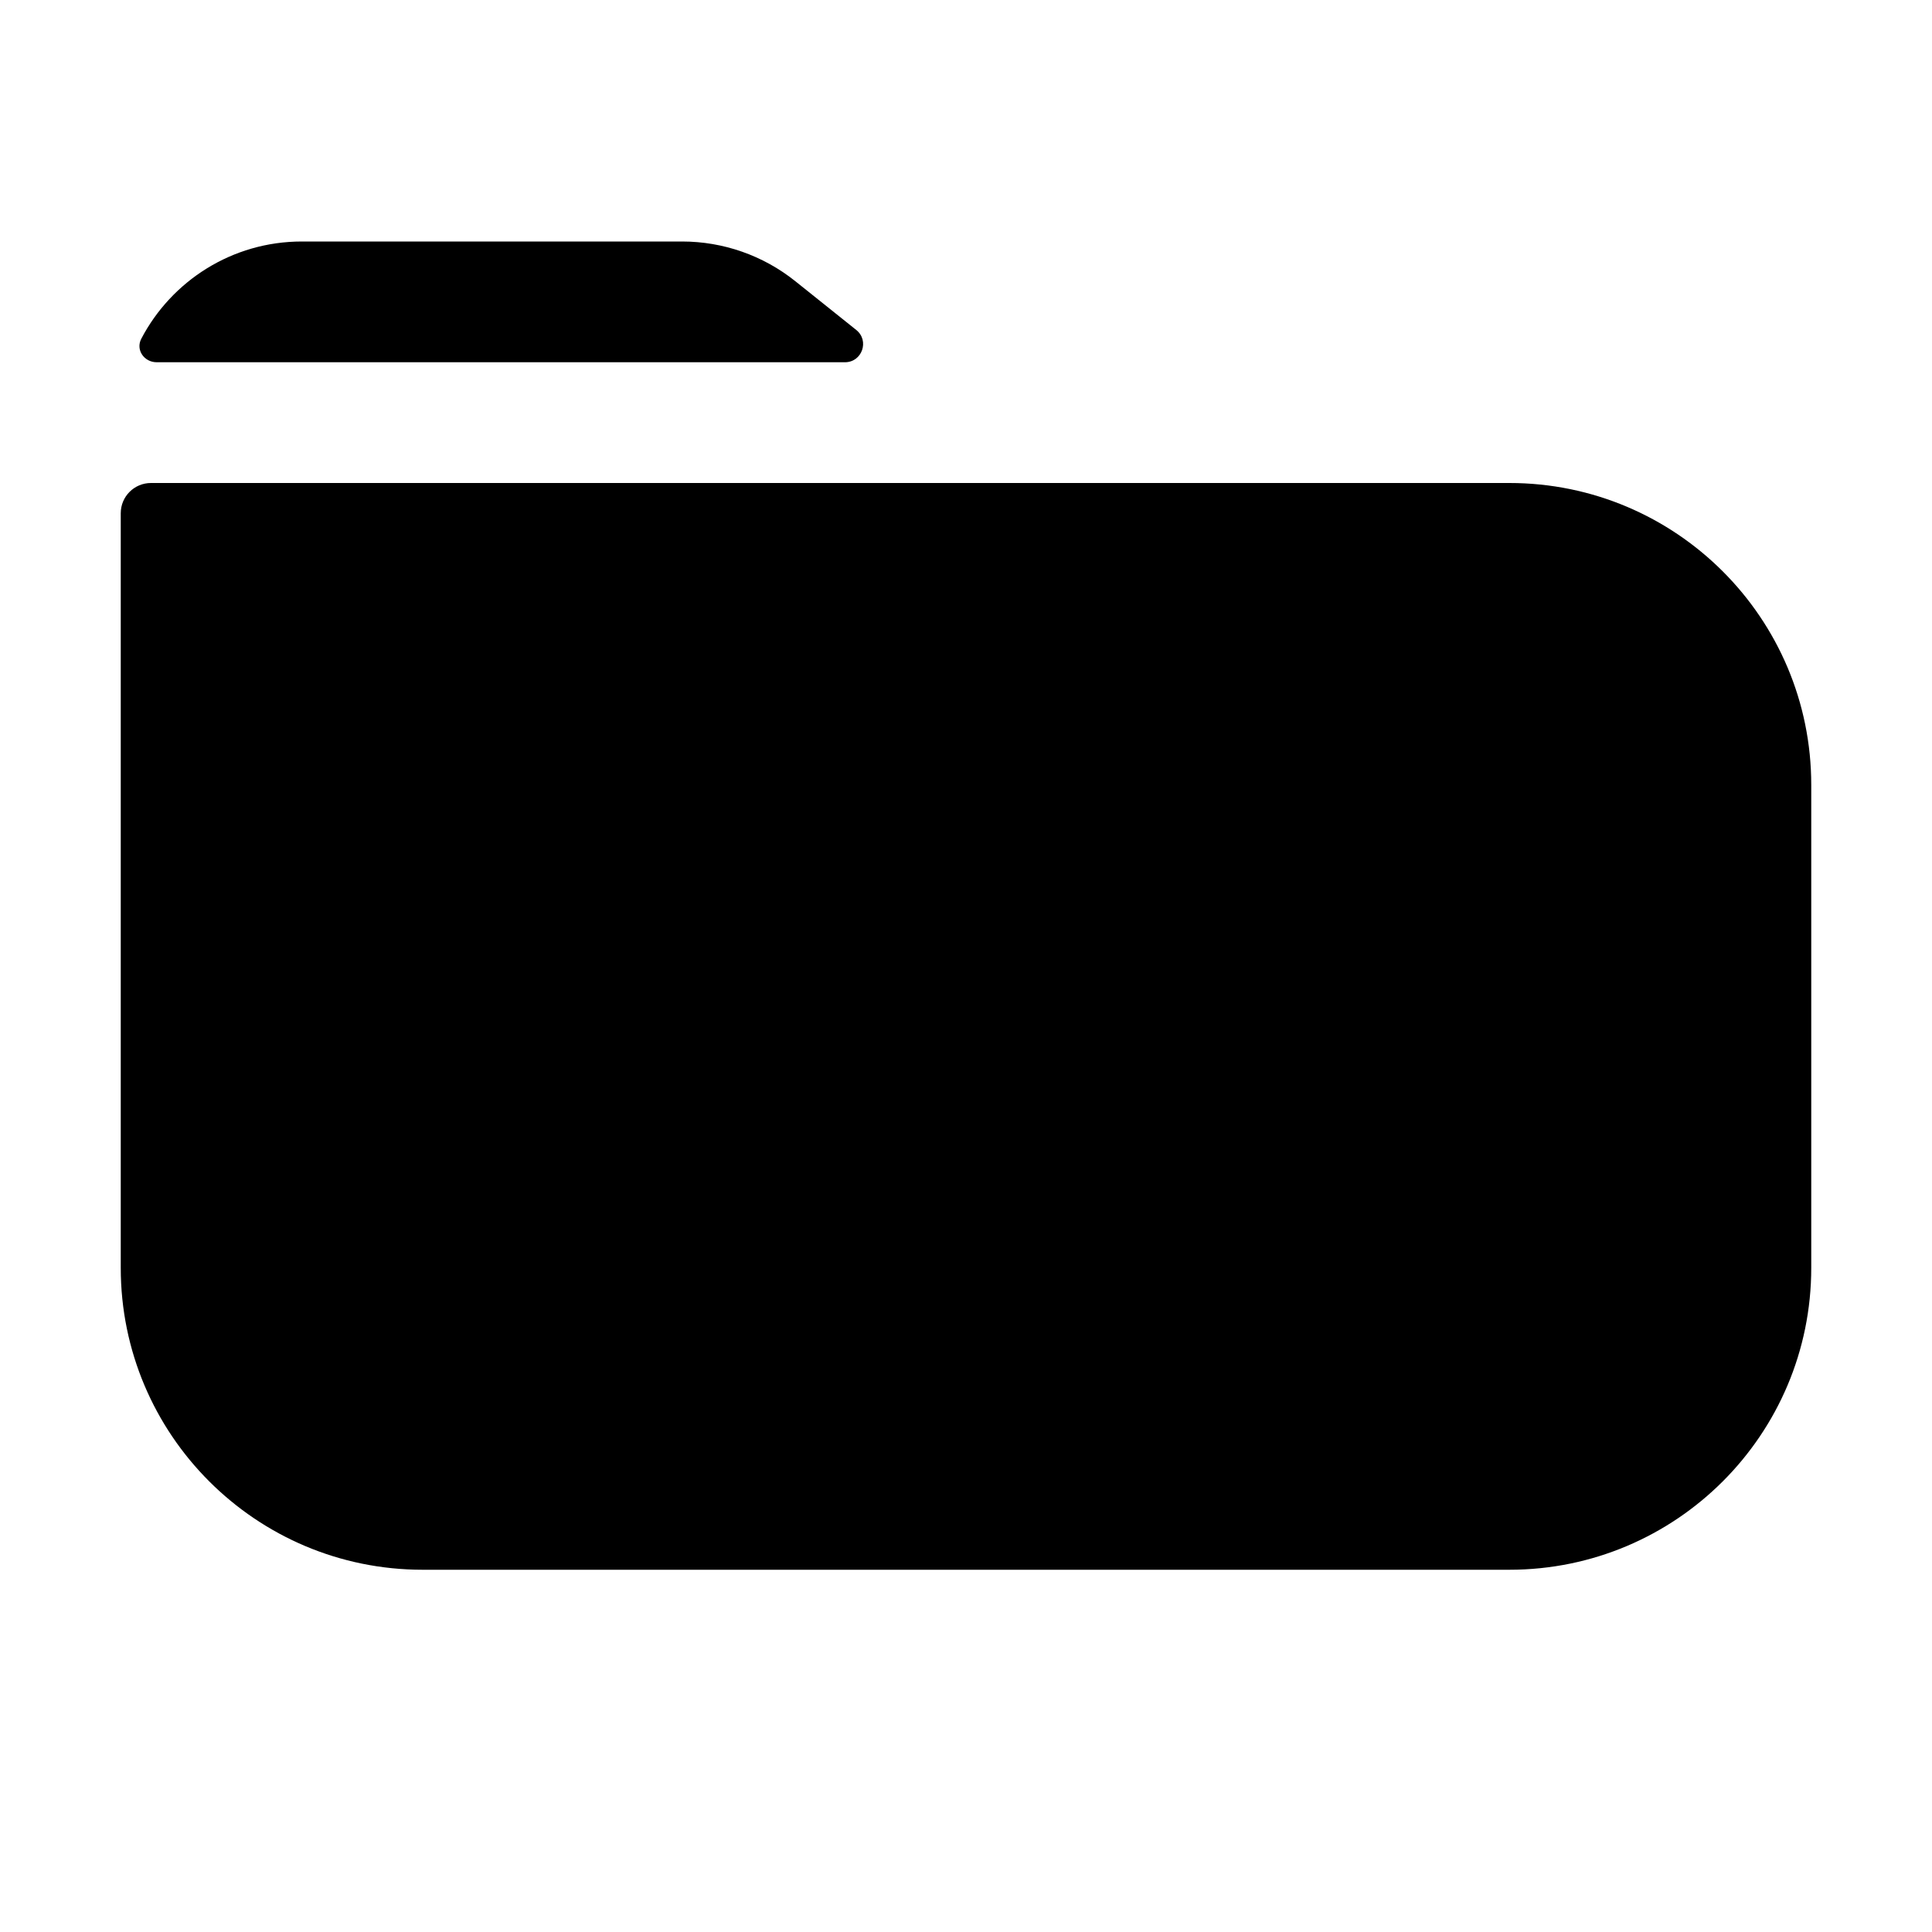 <svg viewBox="0 0 32 32" fill="none" xmlns="http://www.w3.org/2000/svg" id="folders" width="24" height="24"><path d="M2.595 6C2.388 6 2.244 5.795 2.34 5.611C2.841 4.654 3.844 4 5 4H11.298C11.98 4 12.641 4.232 13.172 4.657L14.183 5.466C14.404 5.643 14.279 6 13.995 6H2.595Z" fill="currentColor"></path><path d="M2.5 8C2.224 8 2 8.224 2 8.5V21C2 23.761 4.239 26 7 26H25C27.761 26 30 23.761 30 21V13C30 10.239 27.761 8 25 8H2.5Z" fill="currentColor"></path></svg>
